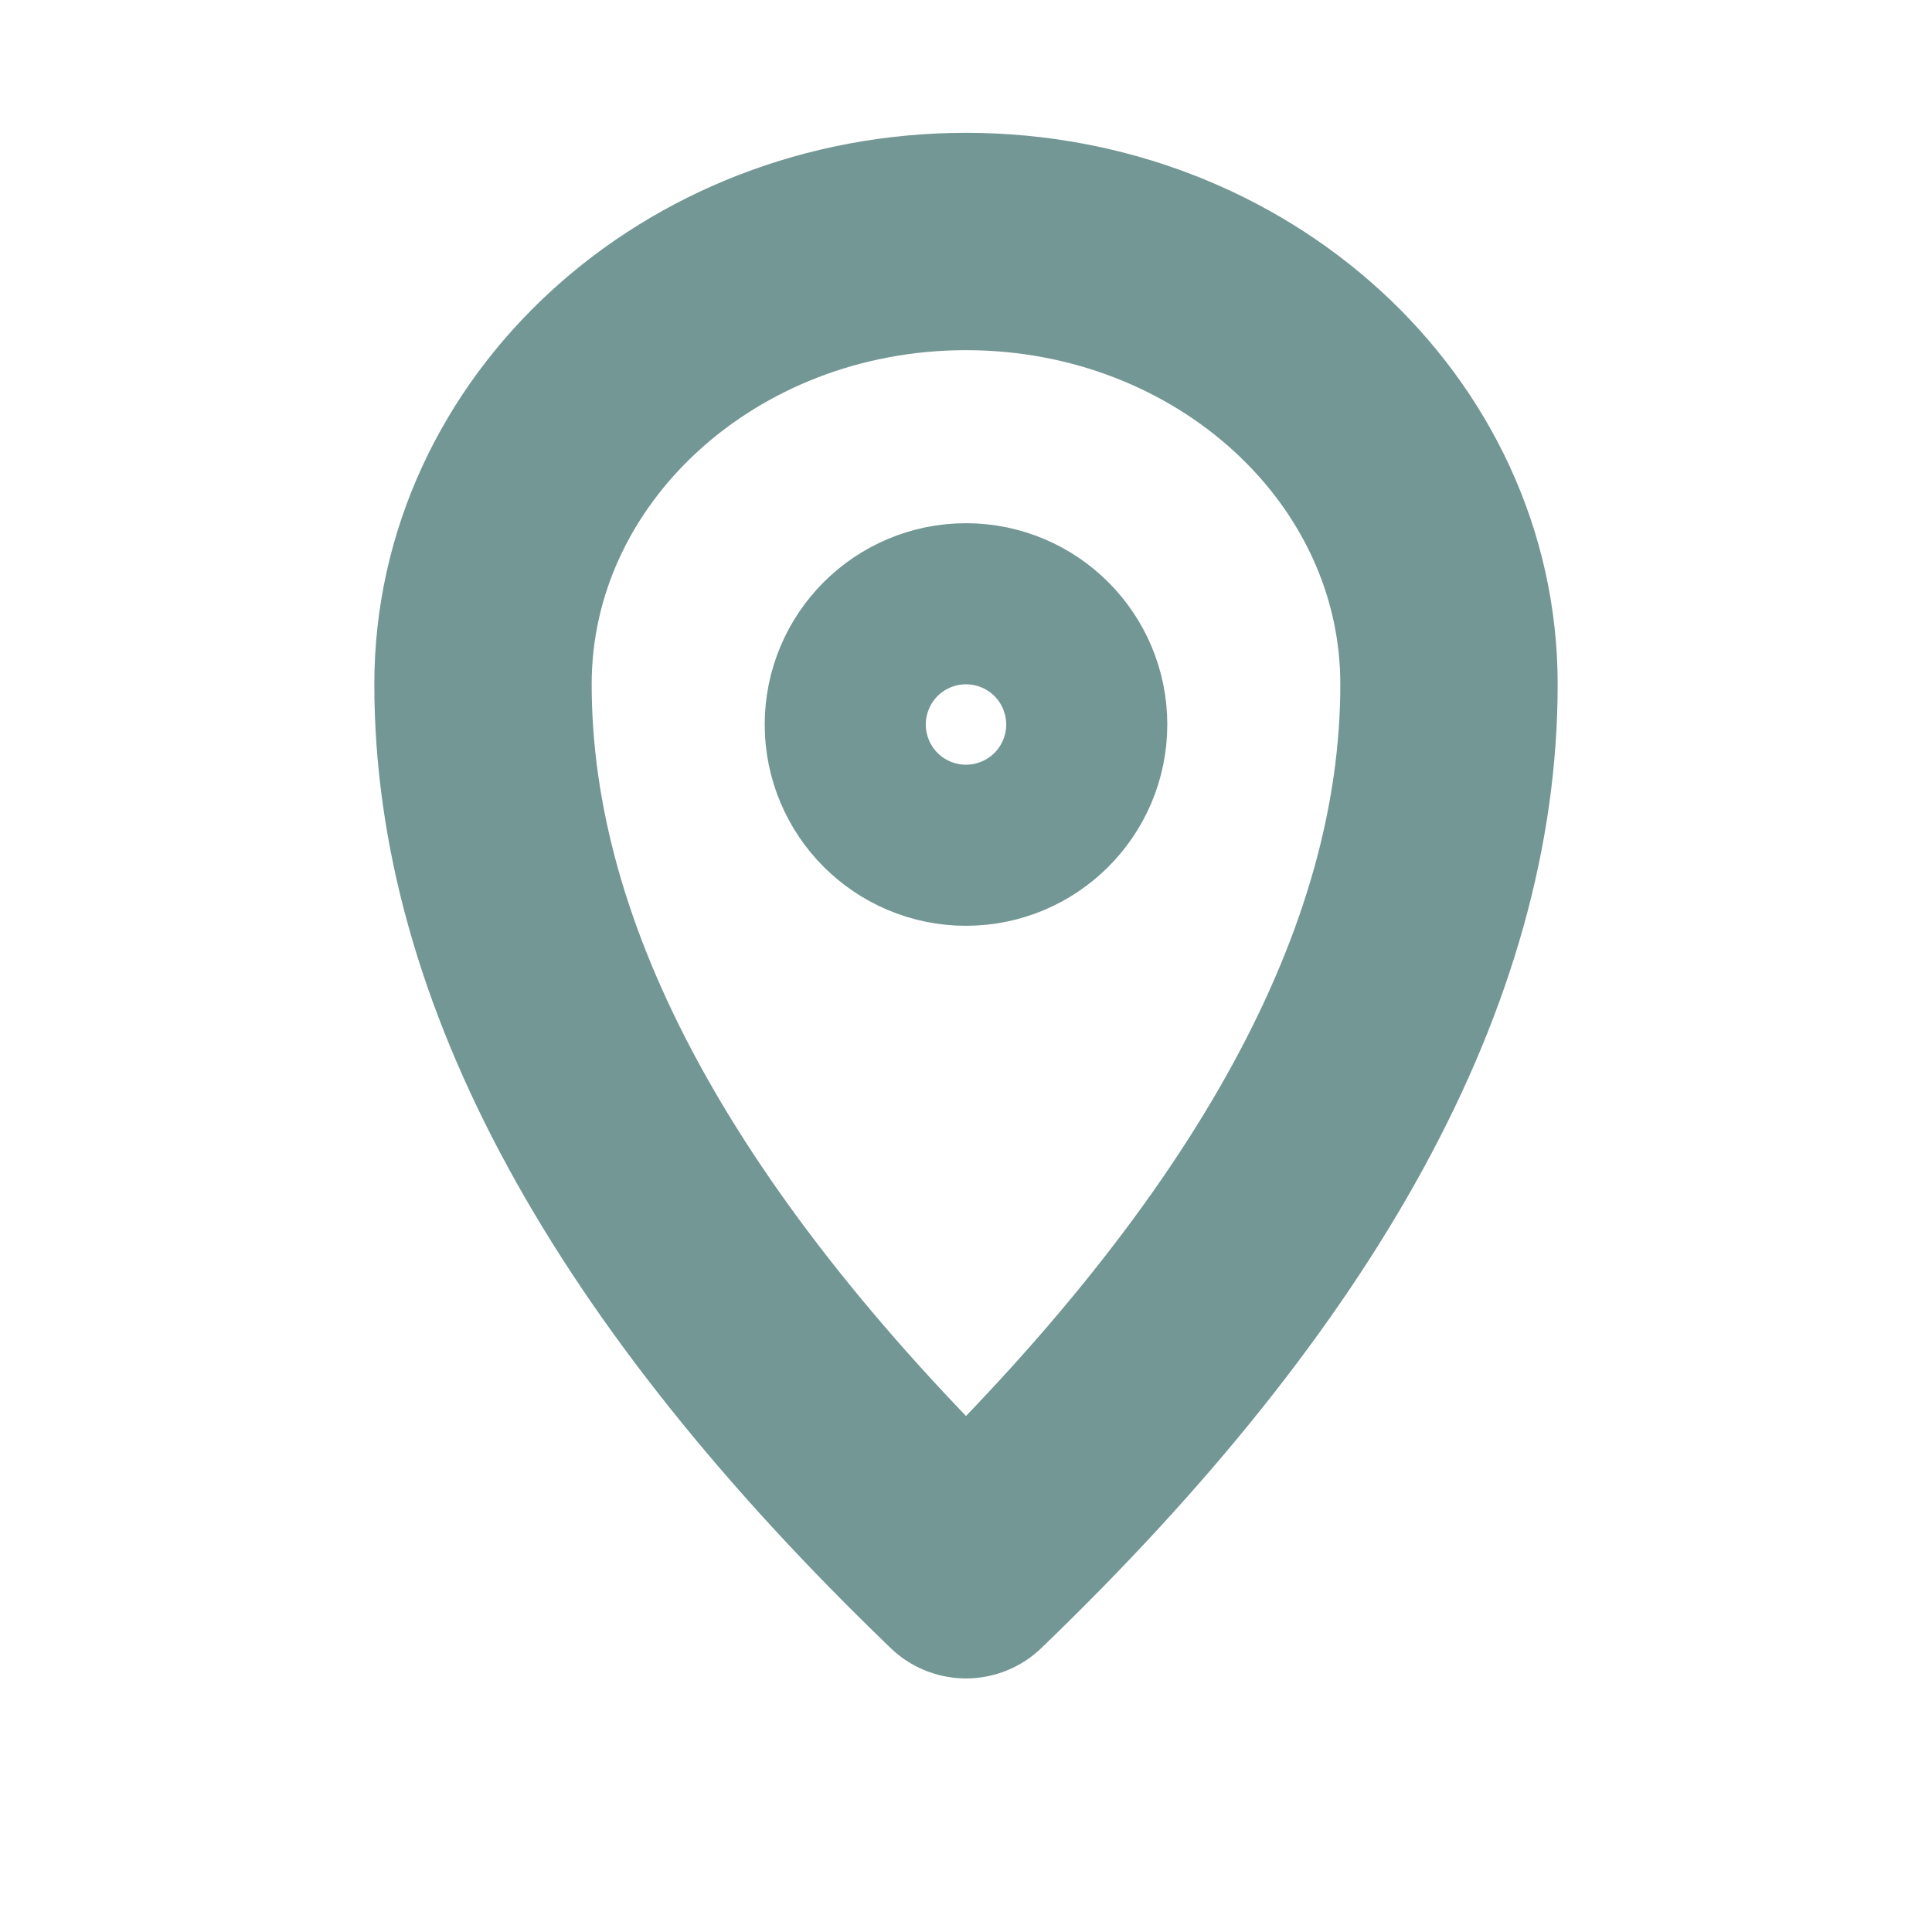 <svg width="16" height="16" viewBox="0 0 16 16" fill="none" xmlns="http://www.w3.org/2000/svg">
<path d="M8 13C10.667 10.433 12 7.989 12 5.667C12 3.642 10.209 2 8 2C5.791 2 4 3.642 4 5.667C4 7.989 5.333 10.433 8 13Z" stroke="#739795" stroke-width="1.8" stroke-linecap="round" stroke-linejoin="round"/>
<path d="M8 6.667C8.368 6.667 8.667 6.368 8.667 6C8.667 5.632 8.368 5.333 8 5.333C7.632 5.333 7.333 5.632 7.333 6C7.333 6.368 7.632 6.667 8 6.667Z" stroke="#739795" stroke-width="2" stroke-linecap="round" stroke-linejoin="round"/>
</svg>
